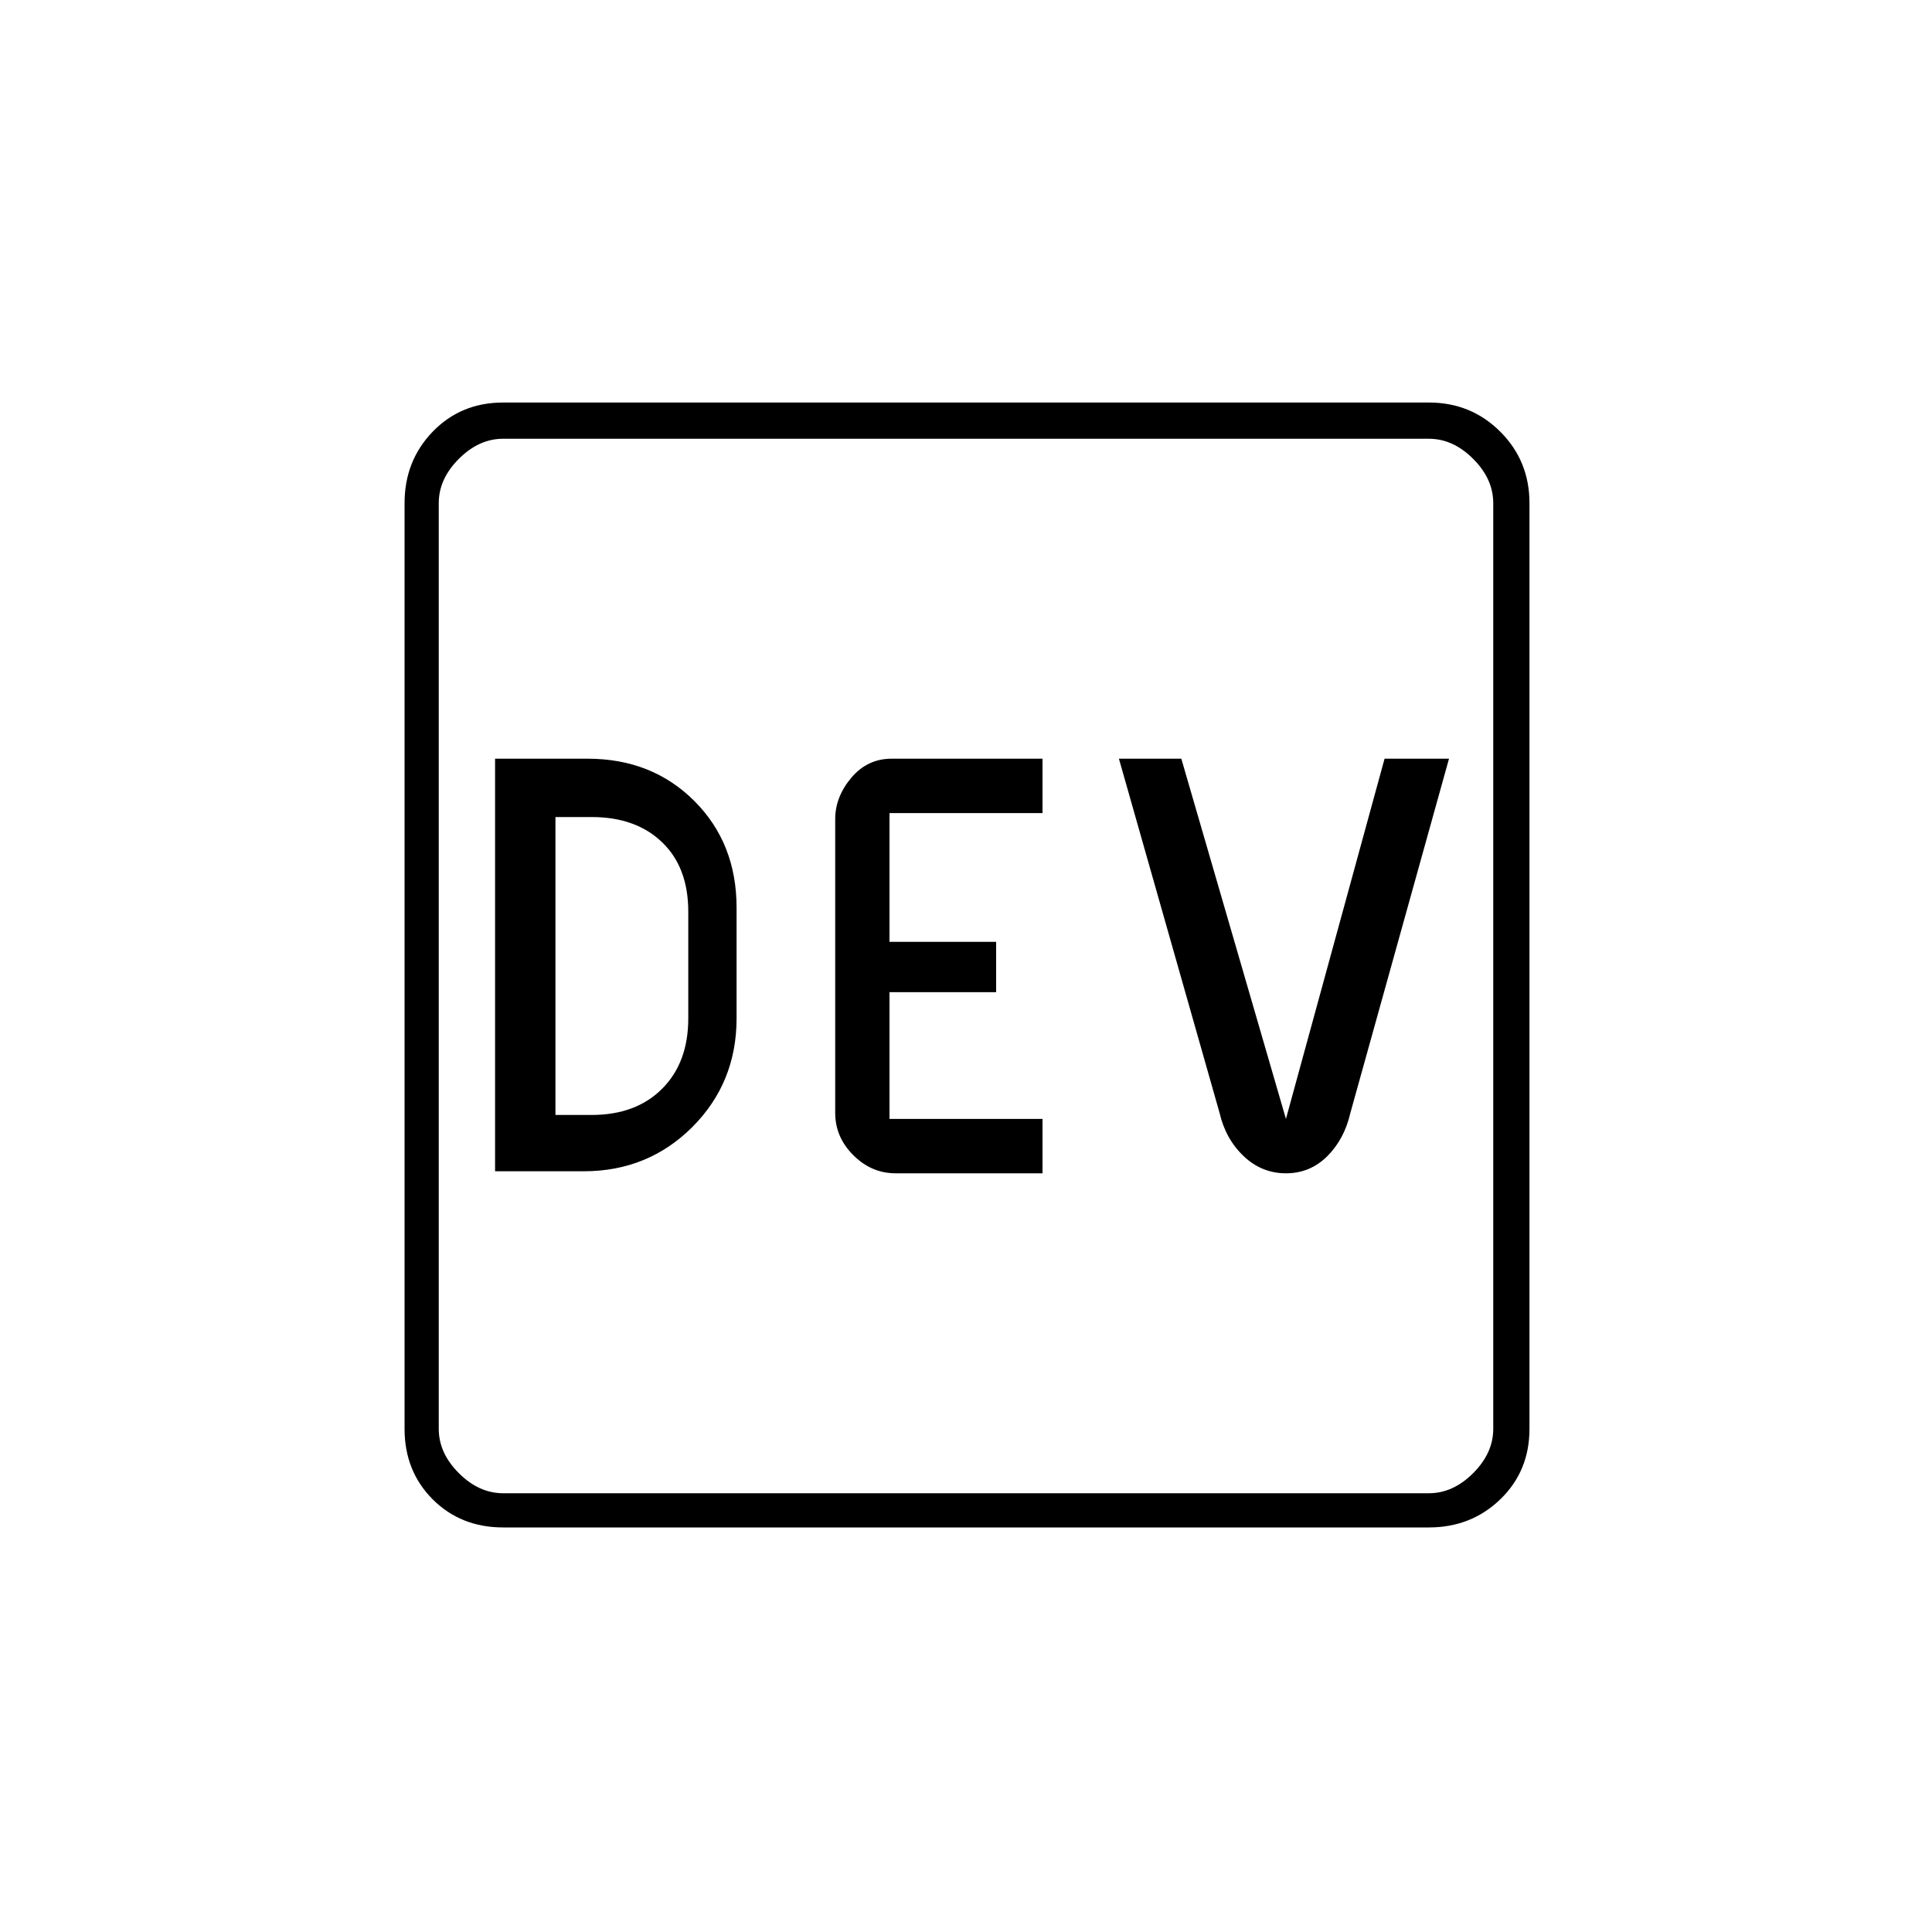 <svg xmlns="http://www.w3.org/2000/svg" height="20" width="20"><path d="M5.125 12.125V7.854h.958q.667 0 1.105.438.437.437.437 1.104v1.146q0 .666-.458 1.125-.459.458-1.125.458Zm.625-.583h.375q.458 0 .729-.271.271-.271.271-.729V9.438q0-.459-.271-.719-.271-.261-.729-.261H5.75Zm3.521.604q-.25 0-.438-.188-.187-.187-.187-.437V8.479q0-.229.166-.427.167-.198.417-.198h1.563v.563H9.208V9.75h1.104v.521H9.208v1.312h1.584v.563Zm4.041 0q-.25 0-.437-.177t-.25-.448l-1.042-3.667h.646l1.083 3.729 1.021-3.729H15l-1.021 3.667q-.062.271-.239.448-.178.177-.428.177Zm-8.104 3.666q-.437 0-.729-.291-.291-.292-.291-.729V5.208q0-.437.291-.739.292-.302.729-.302h9.584q.437 0 .739.302t.302.739v9.584q0 .437-.302.729-.302.291-.739.291Zm0-.354h9.584q.25 0 .458-.208.208-.208.208-.458V5.208q0-.25-.208-.458-.208-.208-.458-.208H5.208q-.25 0-.458.208-.208.208-.208.458v9.584q0 .25.208.458.208.208.458.208ZM4.542 4.542V15.458 4.542Z"/></svg>